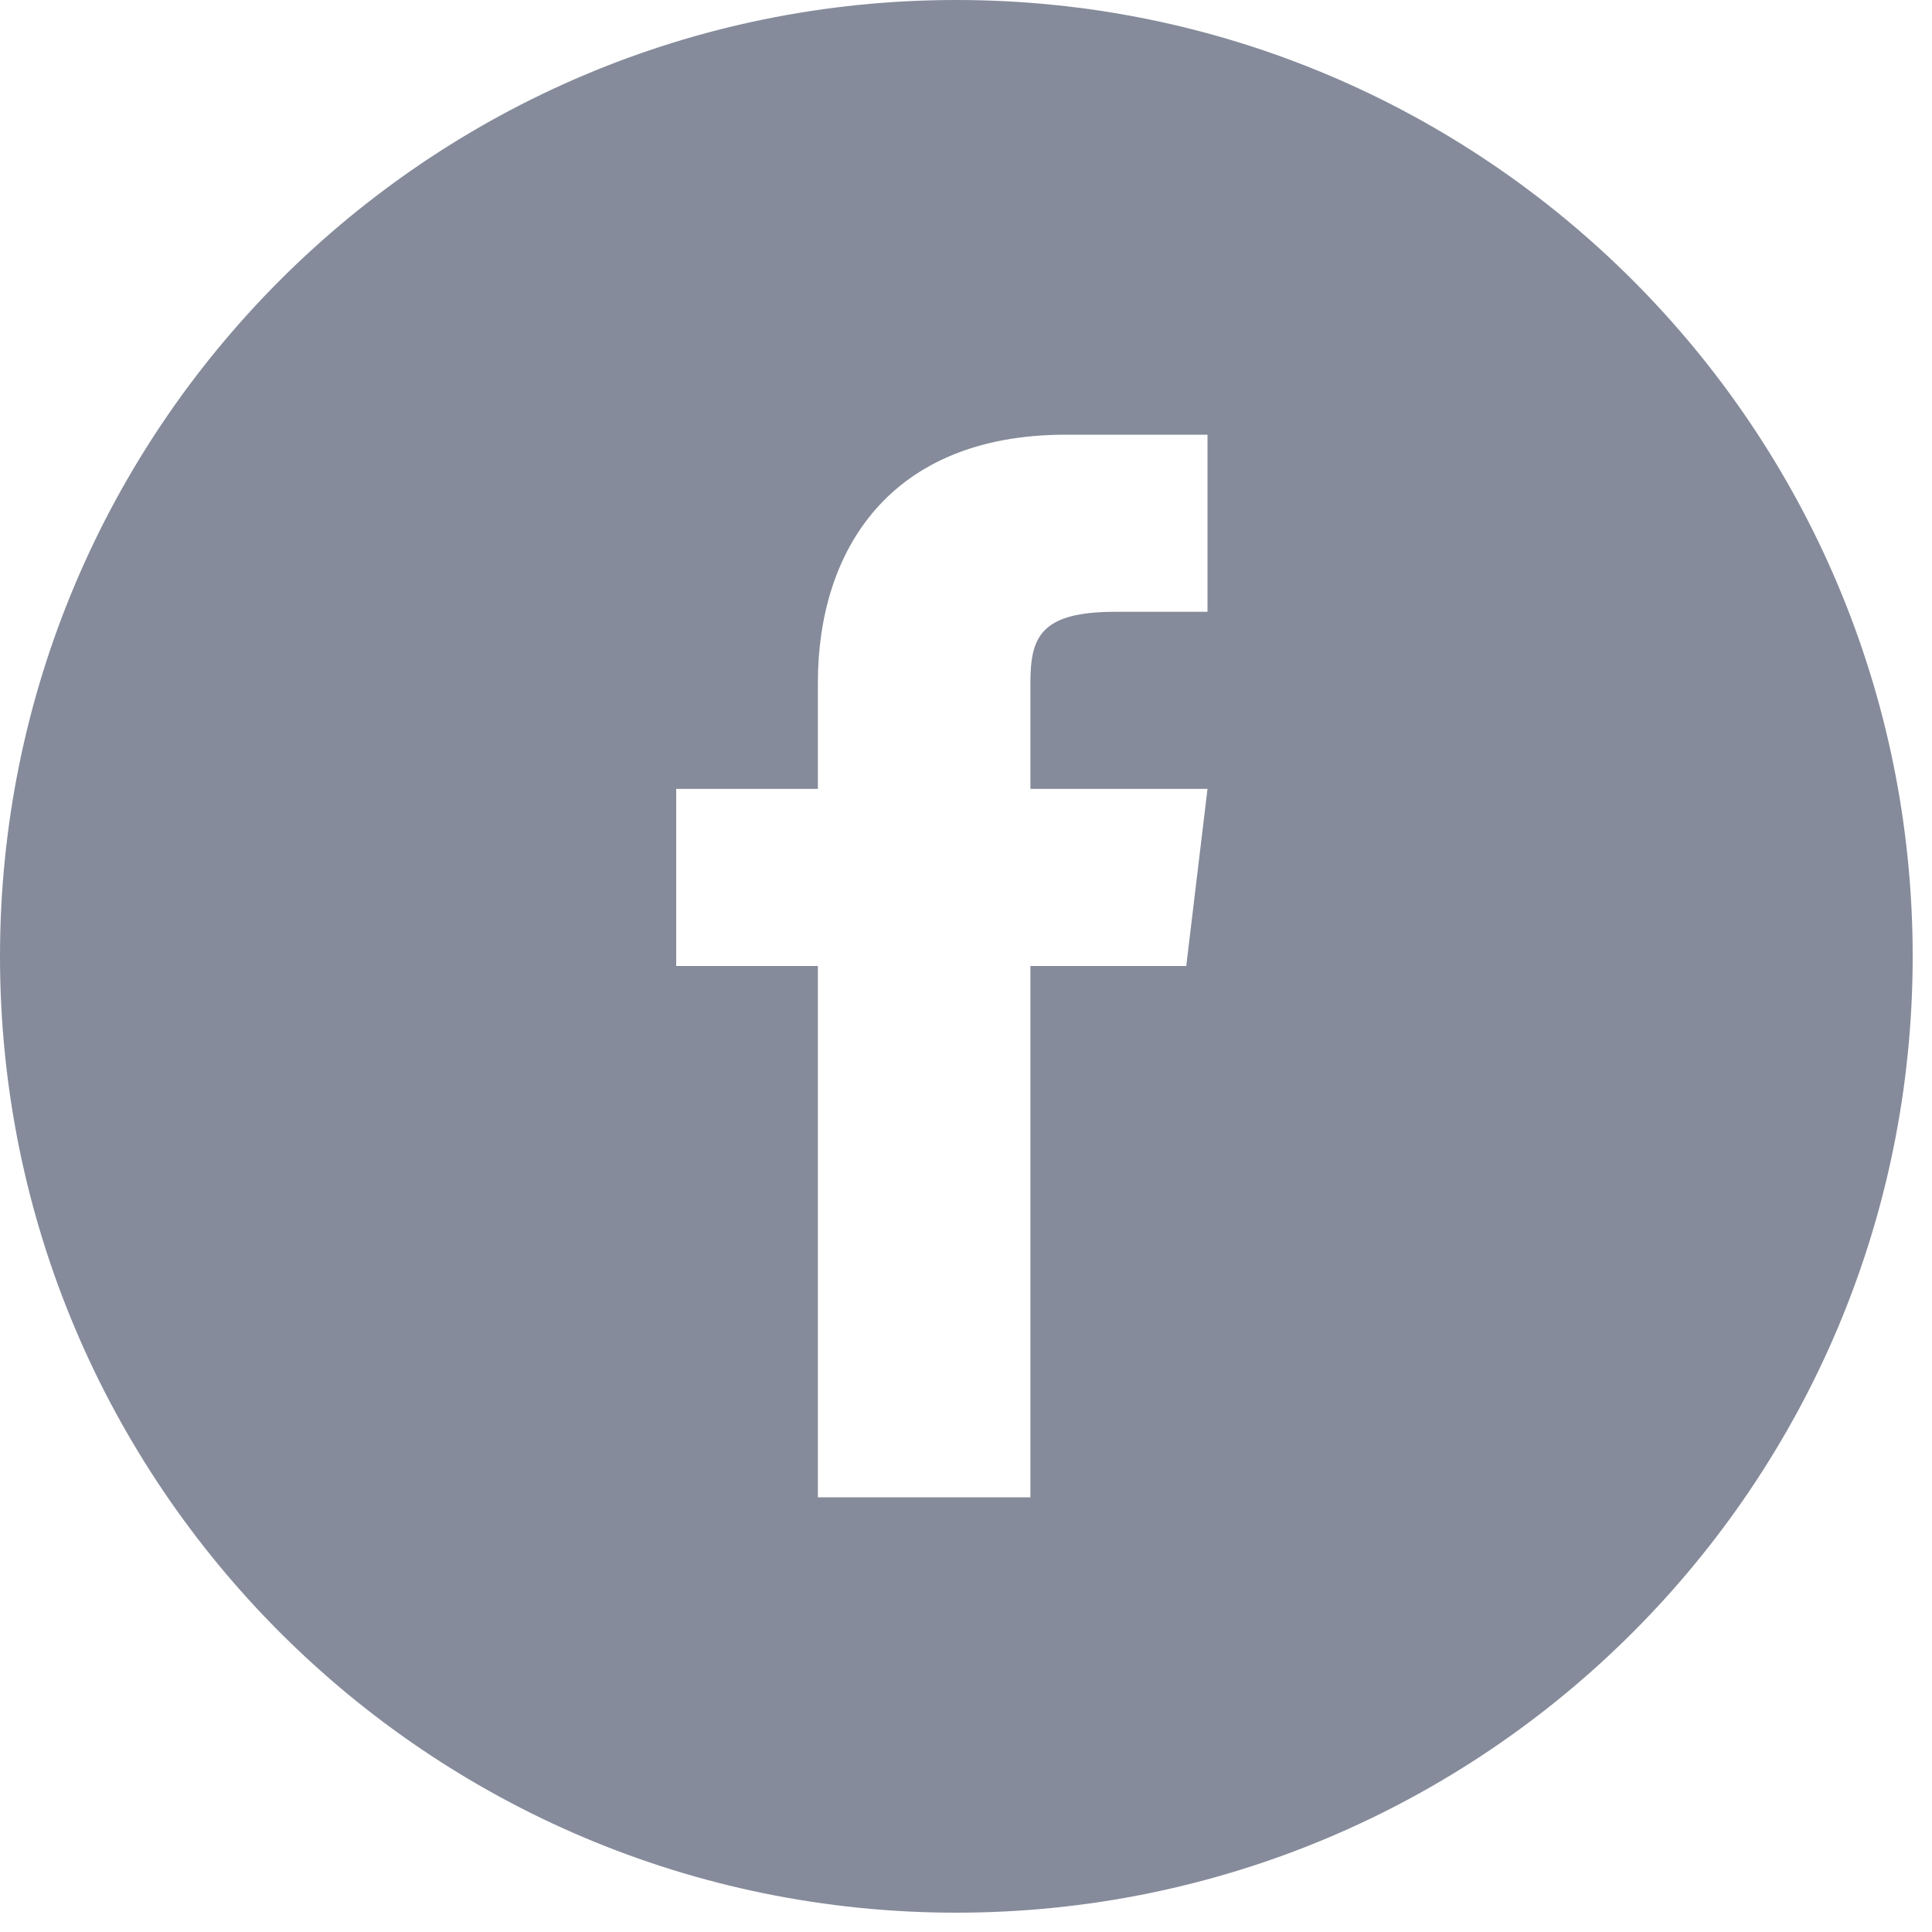 <svg xmlns="http://www.w3.org/2000/svg" xmlns:xlink="http://www.w3.org/1999/xlink" width="60" height="60" version="1.1" viewBox="0 0 60 60"><title>Combined Shape</title><desc>Created with Sketch.</desc><g id="footer" fill="none" fill-rule="evenodd" stroke="none" stroke-width="1" transform="translate(-868, -147)"><g id="Group-3" fill="#858B9A"><g transform="translate(607, 118)"><g id="facebook" transform="translate(261, 29)"><path id="Combined-Shape" d="M29.7,59.4 C13.297,59.4 0,46.103 0,29.7 C0,13.297 13.297,0 29.7,0 C46.103,0 59.4,13.297 59.4,29.7 C59.4,46.103 46.103,59.4 29.7,59.4 Z M32,24.5 L32,21.2 C32,19.77 32.33,19 34.64,19 L37.5,19 L37.5,13.5 L33.1,13.5 C27.6,13.5 25.4,17.13 25.4,21.2 L25.4,24.5 L21,24.5 L21,30 L25.4,30 L25.4,46.5 L32,46.5 L32,30 L36.84,30 L37.5,24.5 L32,24.5 Z"/></g></g></g></g></svg>